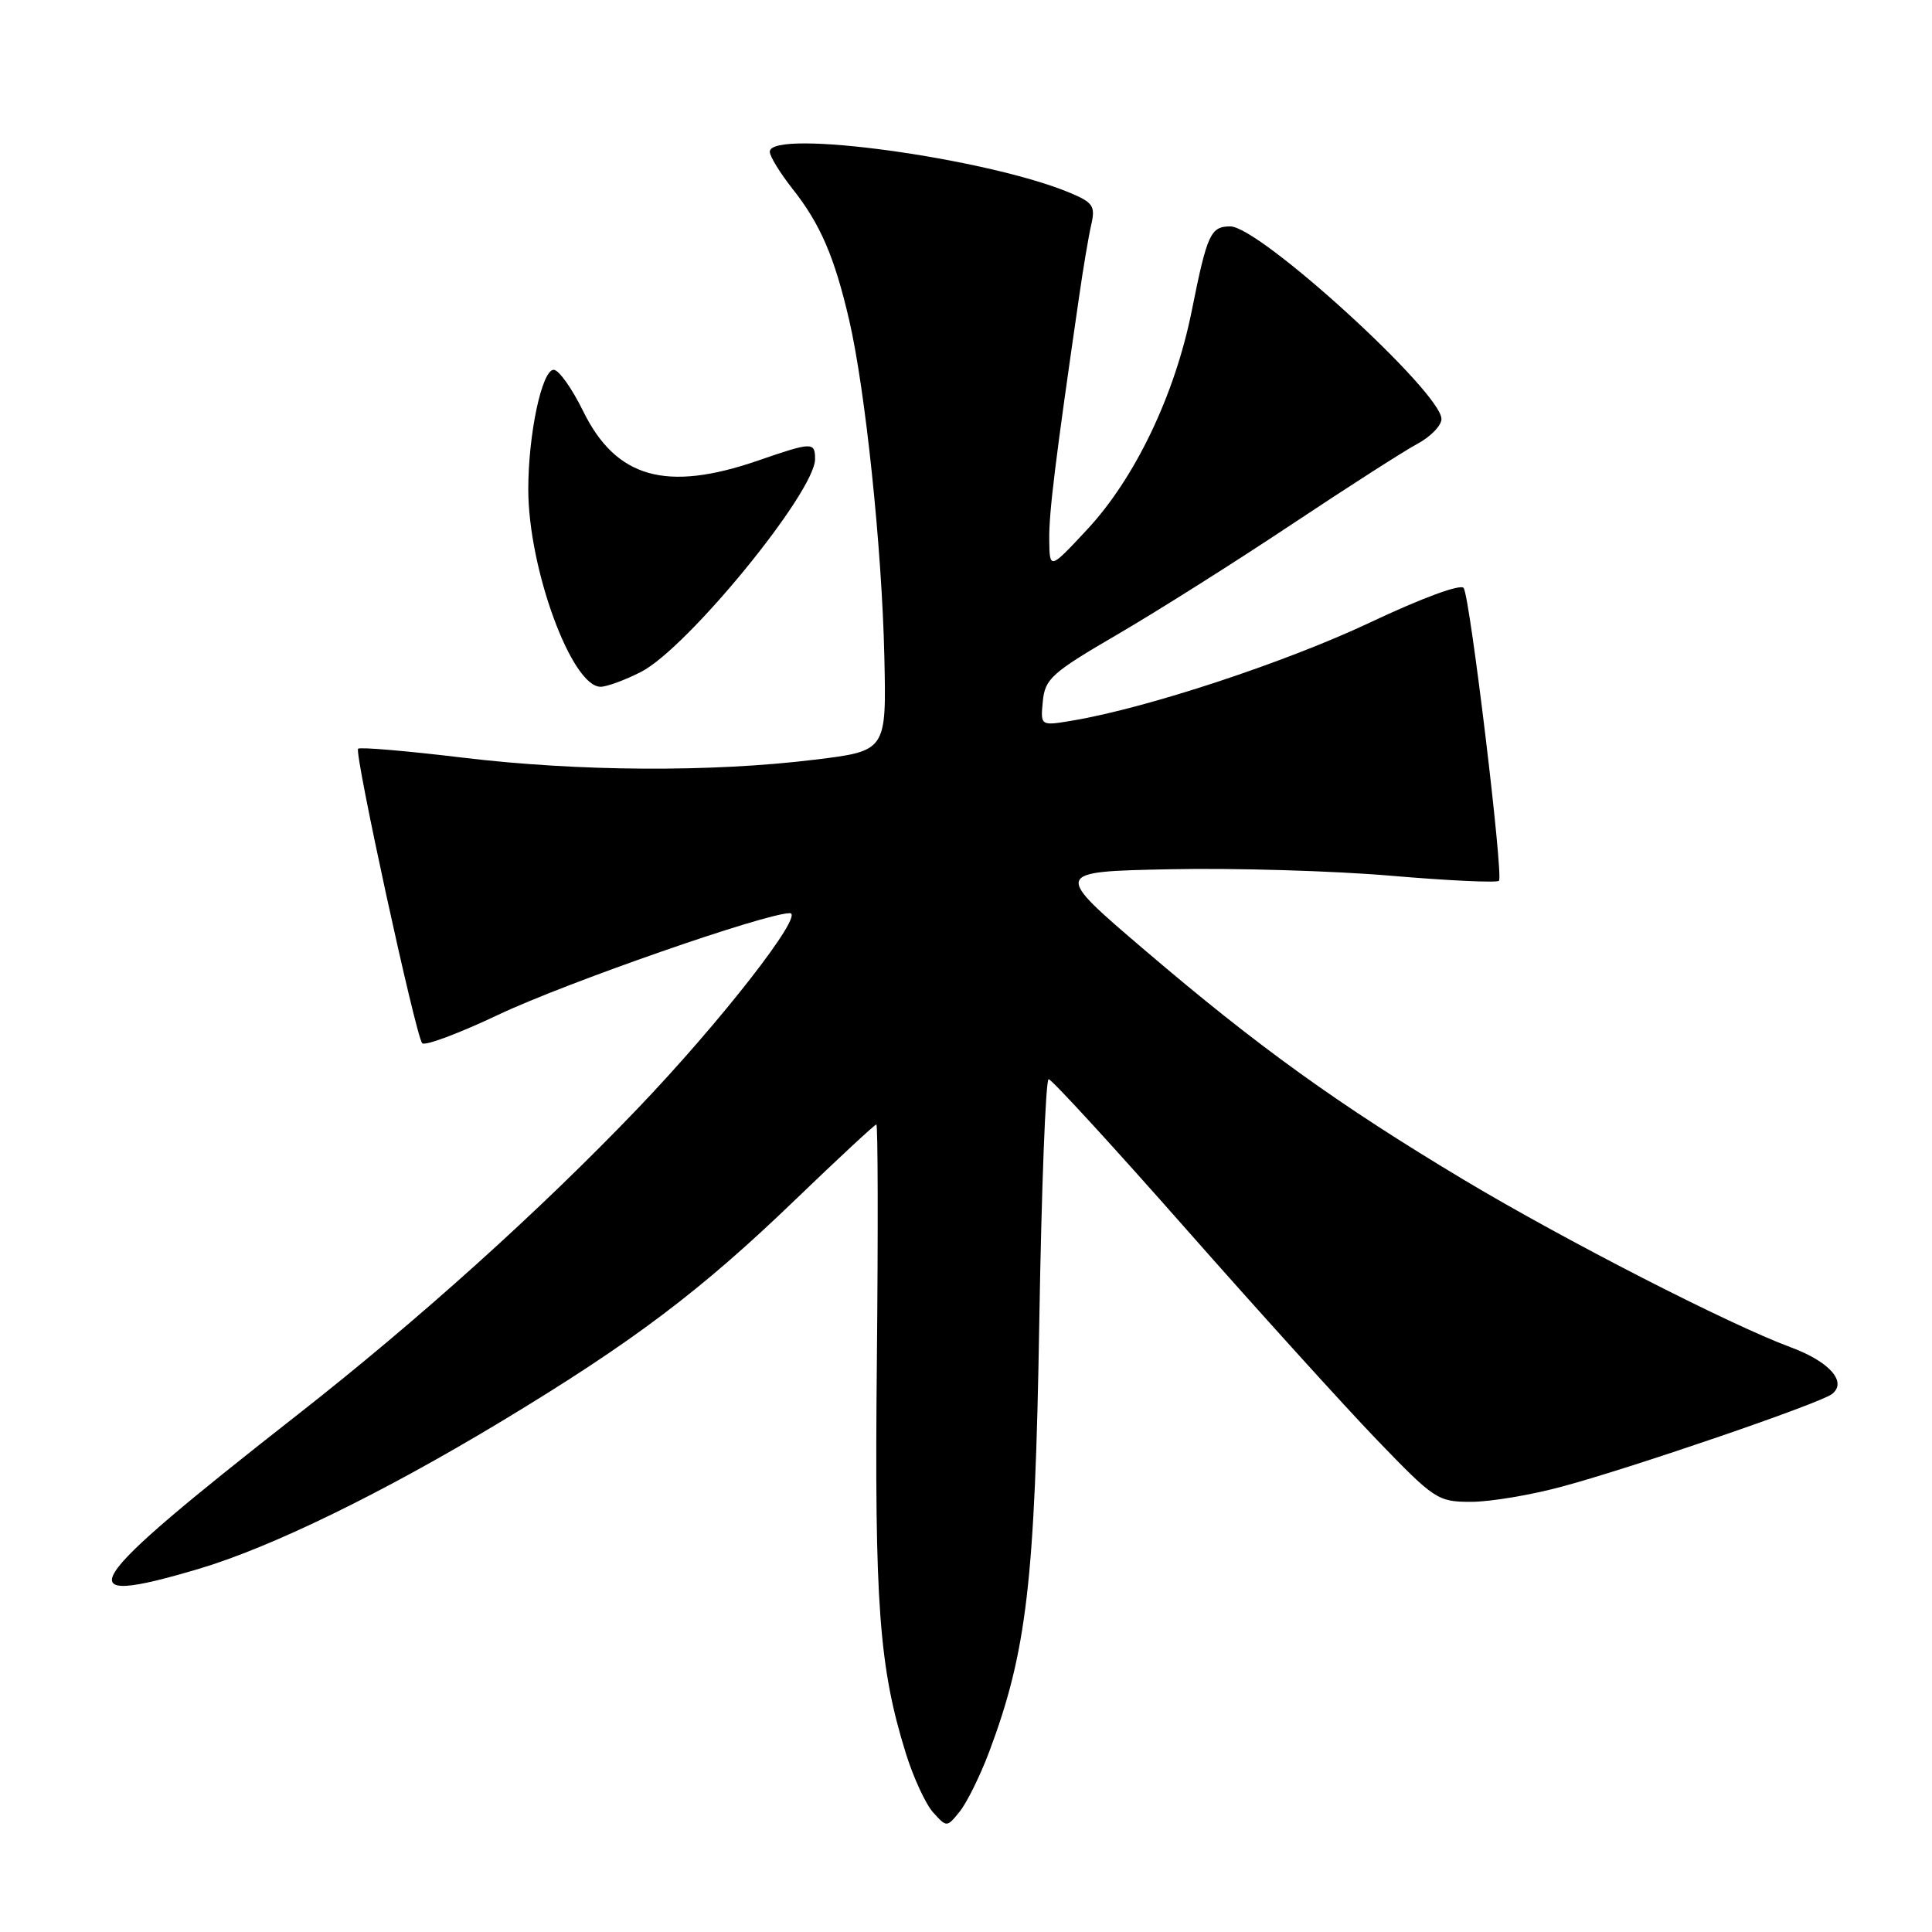 <?xml version="1.0" encoding="UTF-8" standalone="no"?>
<!DOCTYPE svg PUBLIC "-//W3C//DTD SVG 1.1//EN" "http://www.w3.org/Graphics/SVG/1.1/DTD/svg11.dtd" >
<svg xmlns="http://www.w3.org/2000/svg" xmlns:xlink="http://www.w3.org/1999/xlink" version="1.1" viewBox="0 0 256 256">
 <g >
 <path fill="currentColor"
d=" M 131.04 232.21 C 136.05 218.89 137.14 209.58 137.71 175.25 C 138.00 157.51 138.56 143.00 138.95 143.00 C 139.34 143.00 147.50 151.89 157.07 162.75 C 166.64 173.61 178.05 186.21 182.41 190.75 C 190.10 198.73 190.50 199.00 194.95 199.00 C 197.47 199.00 202.91 198.09 207.02 196.97 C 216.51 194.41 241.10 185.97 242.73 184.73 C 244.81 183.14 242.45 180.44 237.30 178.53 C 229.12 175.50 207.38 164.36 193.98 156.34 C 177.34 146.37 166.67 138.69 151.70 125.91 C 139.50 115.50 139.50 115.50 155.00 115.18 C 163.53 115.00 176.71 115.39 184.31 116.04 C 191.90 116.69 198.34 116.99 198.62 116.71 C 199.24 116.09 194.81 79.32 193.95 77.92 C 193.59 77.33 188.46 79.21 181.42 82.54 C 170.26 87.79 152.01 93.81 142.17 95.47 C 137.86 96.20 137.86 96.20 138.18 92.92 C 138.47 89.94 139.35 89.15 148.06 84.07 C 153.31 81.01 163.70 74.45 171.13 69.50 C 178.57 64.55 186.08 59.73 187.83 58.80 C 189.57 57.86 191.00 56.39 191.00 55.52 C 191.00 51.98 166.91 30.00 163.02 30.00 C 160.41 30.00 159.95 31.01 157.92 41.15 C 155.68 52.33 150.40 63.36 144.03 70.19 C 139.08 75.50 139.08 75.50 139.03 71.50 C 138.99 67.90 139.82 61.14 142.96 39.50 C 143.51 35.65 144.25 31.26 144.60 29.75 C 145.16 27.31 144.83 26.83 141.78 25.55 C 130.75 20.94 102.00 17.01 102.00 20.11 C 102.00 20.71 103.36 22.92 105.01 25.02 C 108.69 29.66 110.57 34.02 112.52 42.41 C 114.67 51.71 116.86 72.60 117.18 87.00 C 117.46 99.50 117.46 99.50 107.98 100.66 C 94.30 102.34 76.68 102.24 61.30 100.39 C 53.93 99.50 47.70 98.97 47.45 99.21 C 46.92 99.75 55.07 137.19 55.94 138.23 C 56.28 138.63 60.82 136.93 66.03 134.46 C 74.93 130.24 101.44 121.00 104.66 121.00 C 106.71 121.00 95.51 135.38 84.50 146.88 C 71.55 160.41 55.48 174.88 39.46 187.43 C 10.36 210.23 8.47 213.18 26.34 207.88 C 35.95 205.03 50.73 197.82 66.50 188.30 C 83.83 177.84 92.88 171.02 105.34 159.01 C 111.06 153.51 115.91 149.00 116.12 149.00 C 116.33 149.00 116.36 163.06 116.19 180.25 C 115.86 212.55 116.48 220.91 120.03 232.33 C 121.03 235.54 122.66 239.07 123.65 240.16 C 125.45 242.15 125.46 242.15 127.17 240.04 C 128.11 238.87 129.85 235.35 131.04 232.21 Z  M 84.94 89.03 C 91.06 85.91 108.00 65.19 108.00 60.83 C 108.00 58.54 107.63 58.55 100.41 61.04 C 88.25 65.23 81.62 63.34 77.26 54.46 C 75.79 51.46 74.04 49.00 73.37 49.00 C 71.81 49.00 70.00 57.50 70.00 64.84 C 70.00 75.32 75.74 91.00 79.58 91.00 C 80.41 91.00 82.82 90.11 84.94 89.03 Z "/>
</g>
</svg>